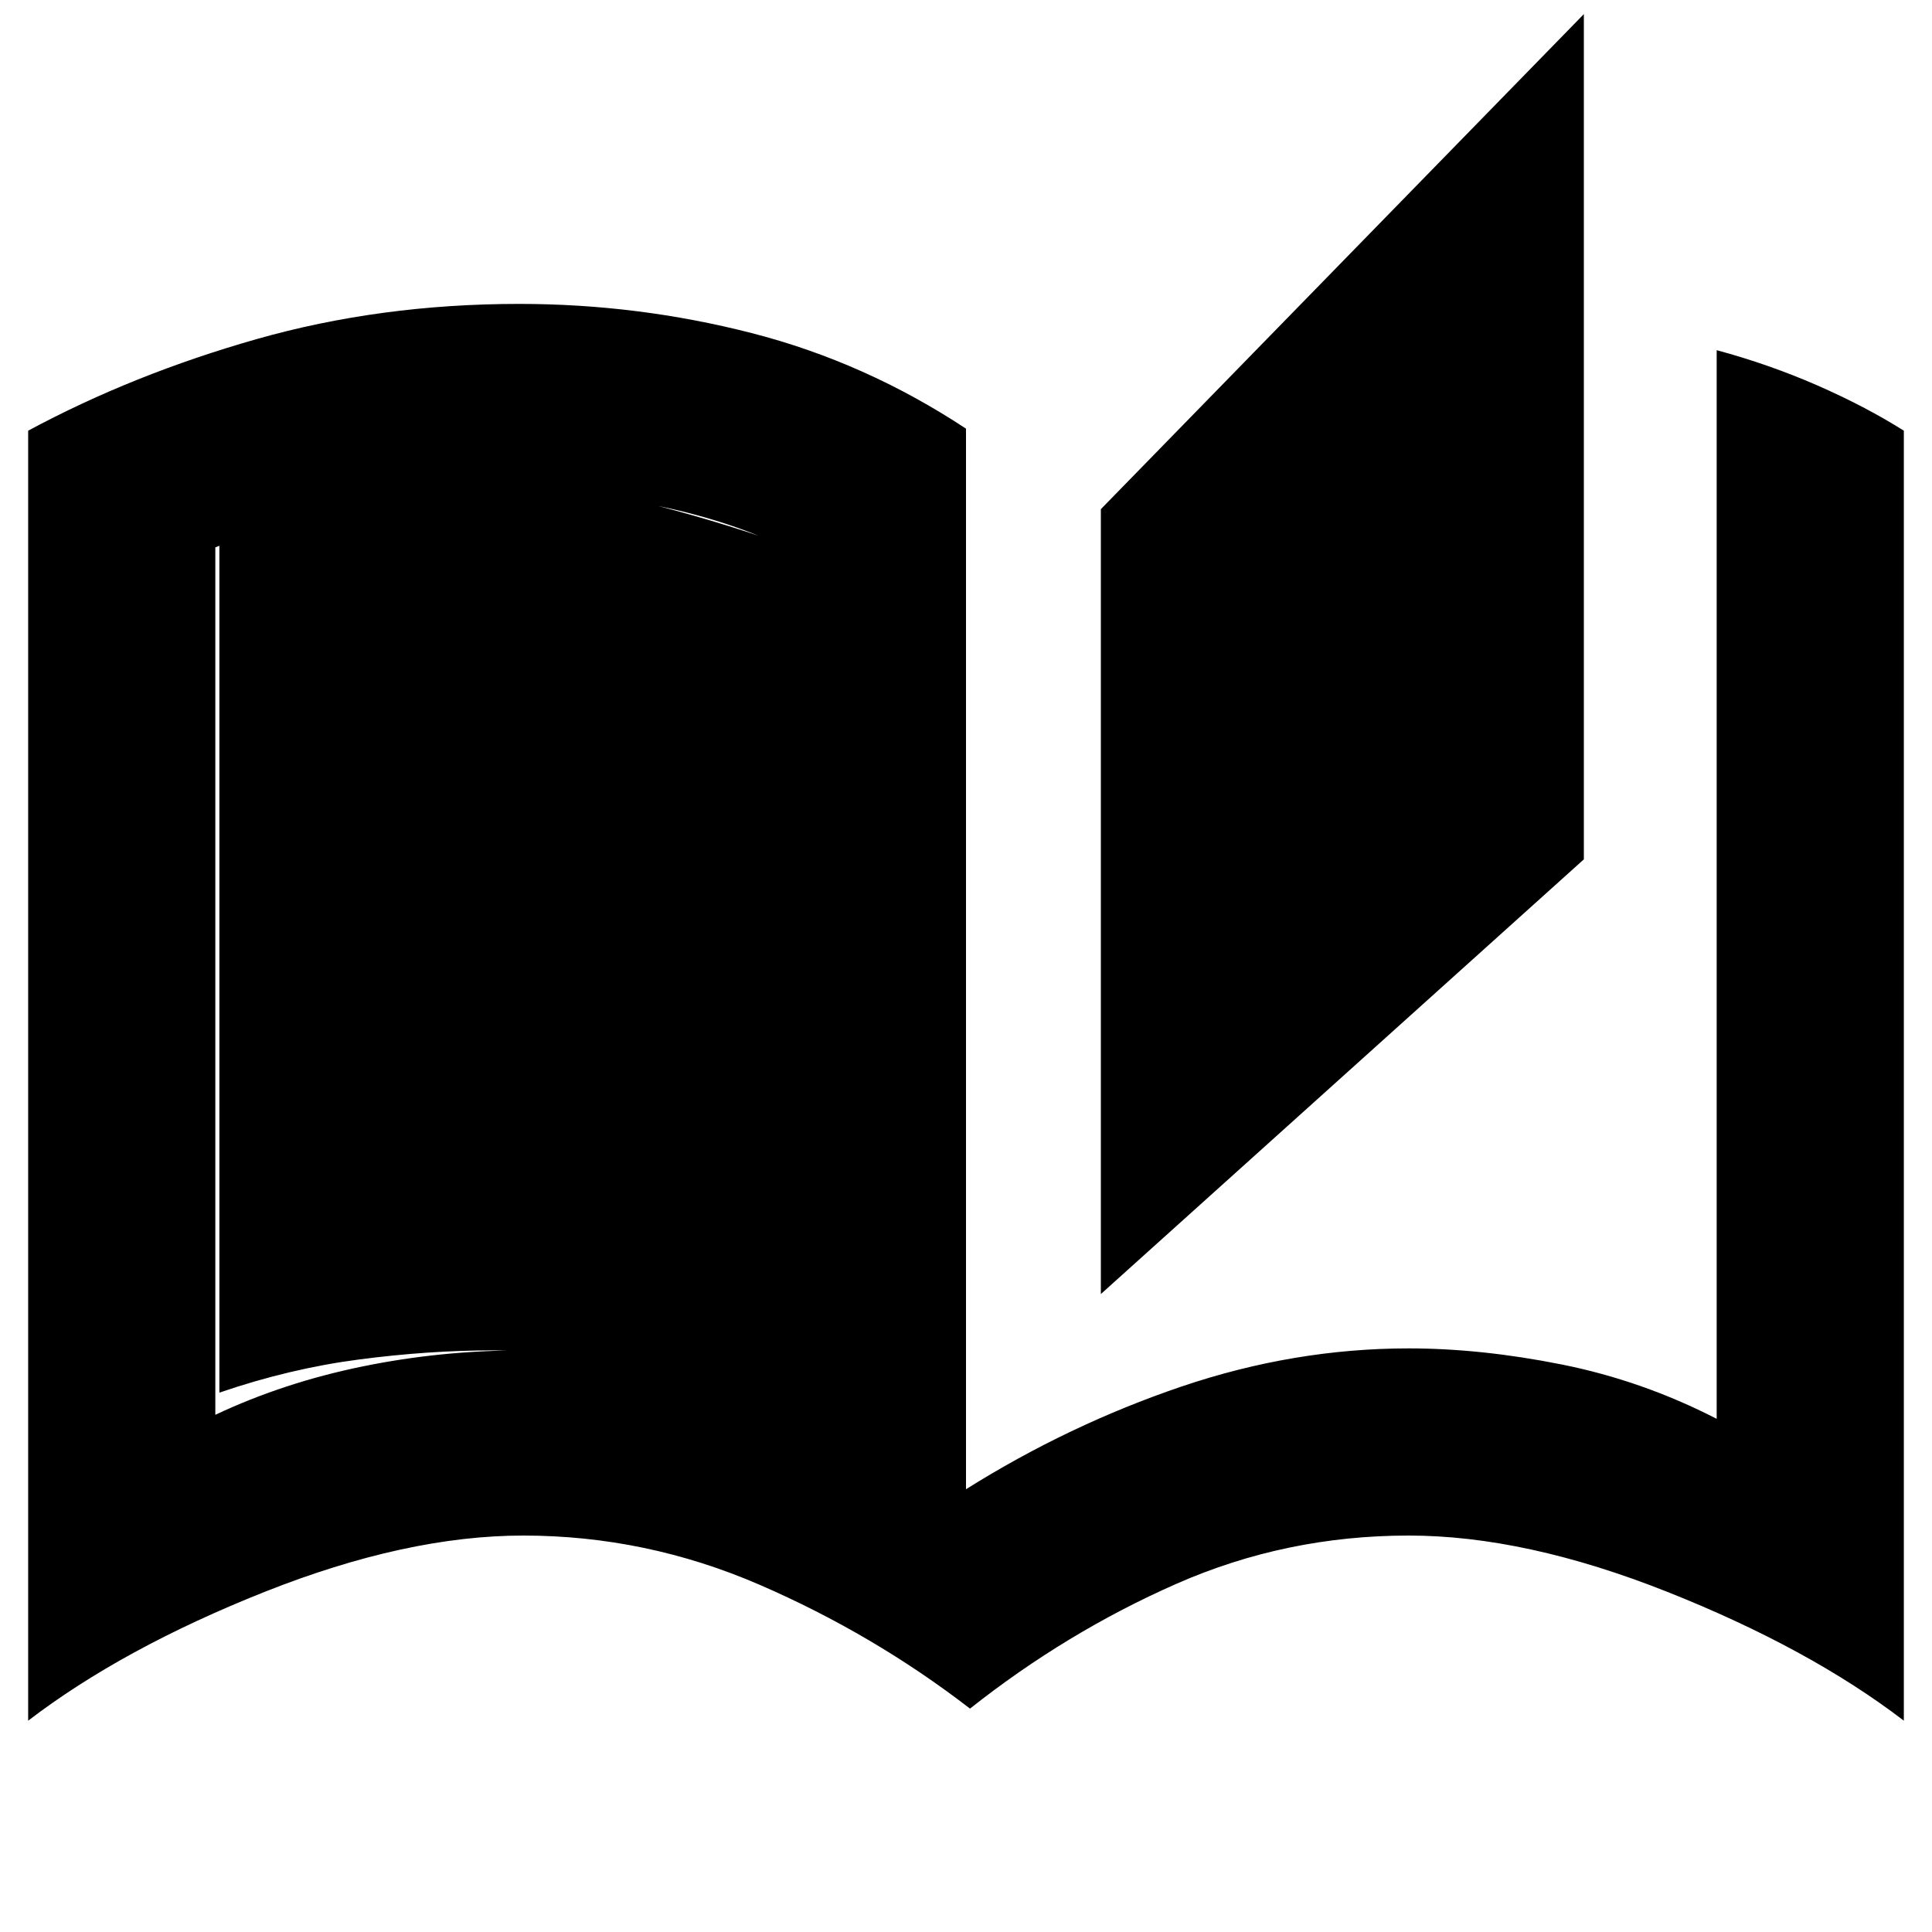 <svg xmlns="http://www.w3.org/2000/svg" height="40" width="40"><path d="M20.083 35.375Q18.083 33.833 15.729 32.812Q13.375 31.792 10.833 31.792Q8.417 31.792 5.479 32.958Q2.542 34.125 0.583 35.625V8.917Q2.75 7.75 5.312 7.021Q7.875 6.292 10.75 6.292Q13.208 6.292 15.562 6.896Q17.917 7.5 20 8.875V30.833Q22.125 29.5 24.458 28.708Q26.792 27.917 29.167 27.917Q30.667 27.917 32.333 28.25Q34 28.583 35.542 29.375V7.25Q36.625 7.542 37.625 7.979Q38.625 8.417 39.417 8.917V35.625Q37.458 34.125 34.521 32.958Q31.583 31.792 29.167 31.792Q26.625 31.792 24.354 32.792Q22.083 33.792 20.083 35.375ZM22.792 26.792V10.542L32.792 0.292V17.792ZM16.167 28.917V11.292Q15 10.75 13.542 10.458Q12.083 10.167 10.875 10.167Q9 10.167 7.396 10.479Q5.792 10.792 4.458 11.333V29.292Q5.875 28.625 7.5 28.292Q9.125 27.958 10.833 27.958Q12.333 27.958 13.667 28.208Q15 28.458 16.167 28.917ZM16.167 28.917Q14.667 28.458 13.125 28.208Q11.583 27.958 10.208 27.958Q8.875 27.958 7.438 28.146Q6 28.333 4.542 28.833V11.167Q5.917 10.583 7.354 10.292Q8.792 10 10.208 10Q11.708 10 13.229 10.375Q14.75 10.75 16.167 11.25Z"/></svg>